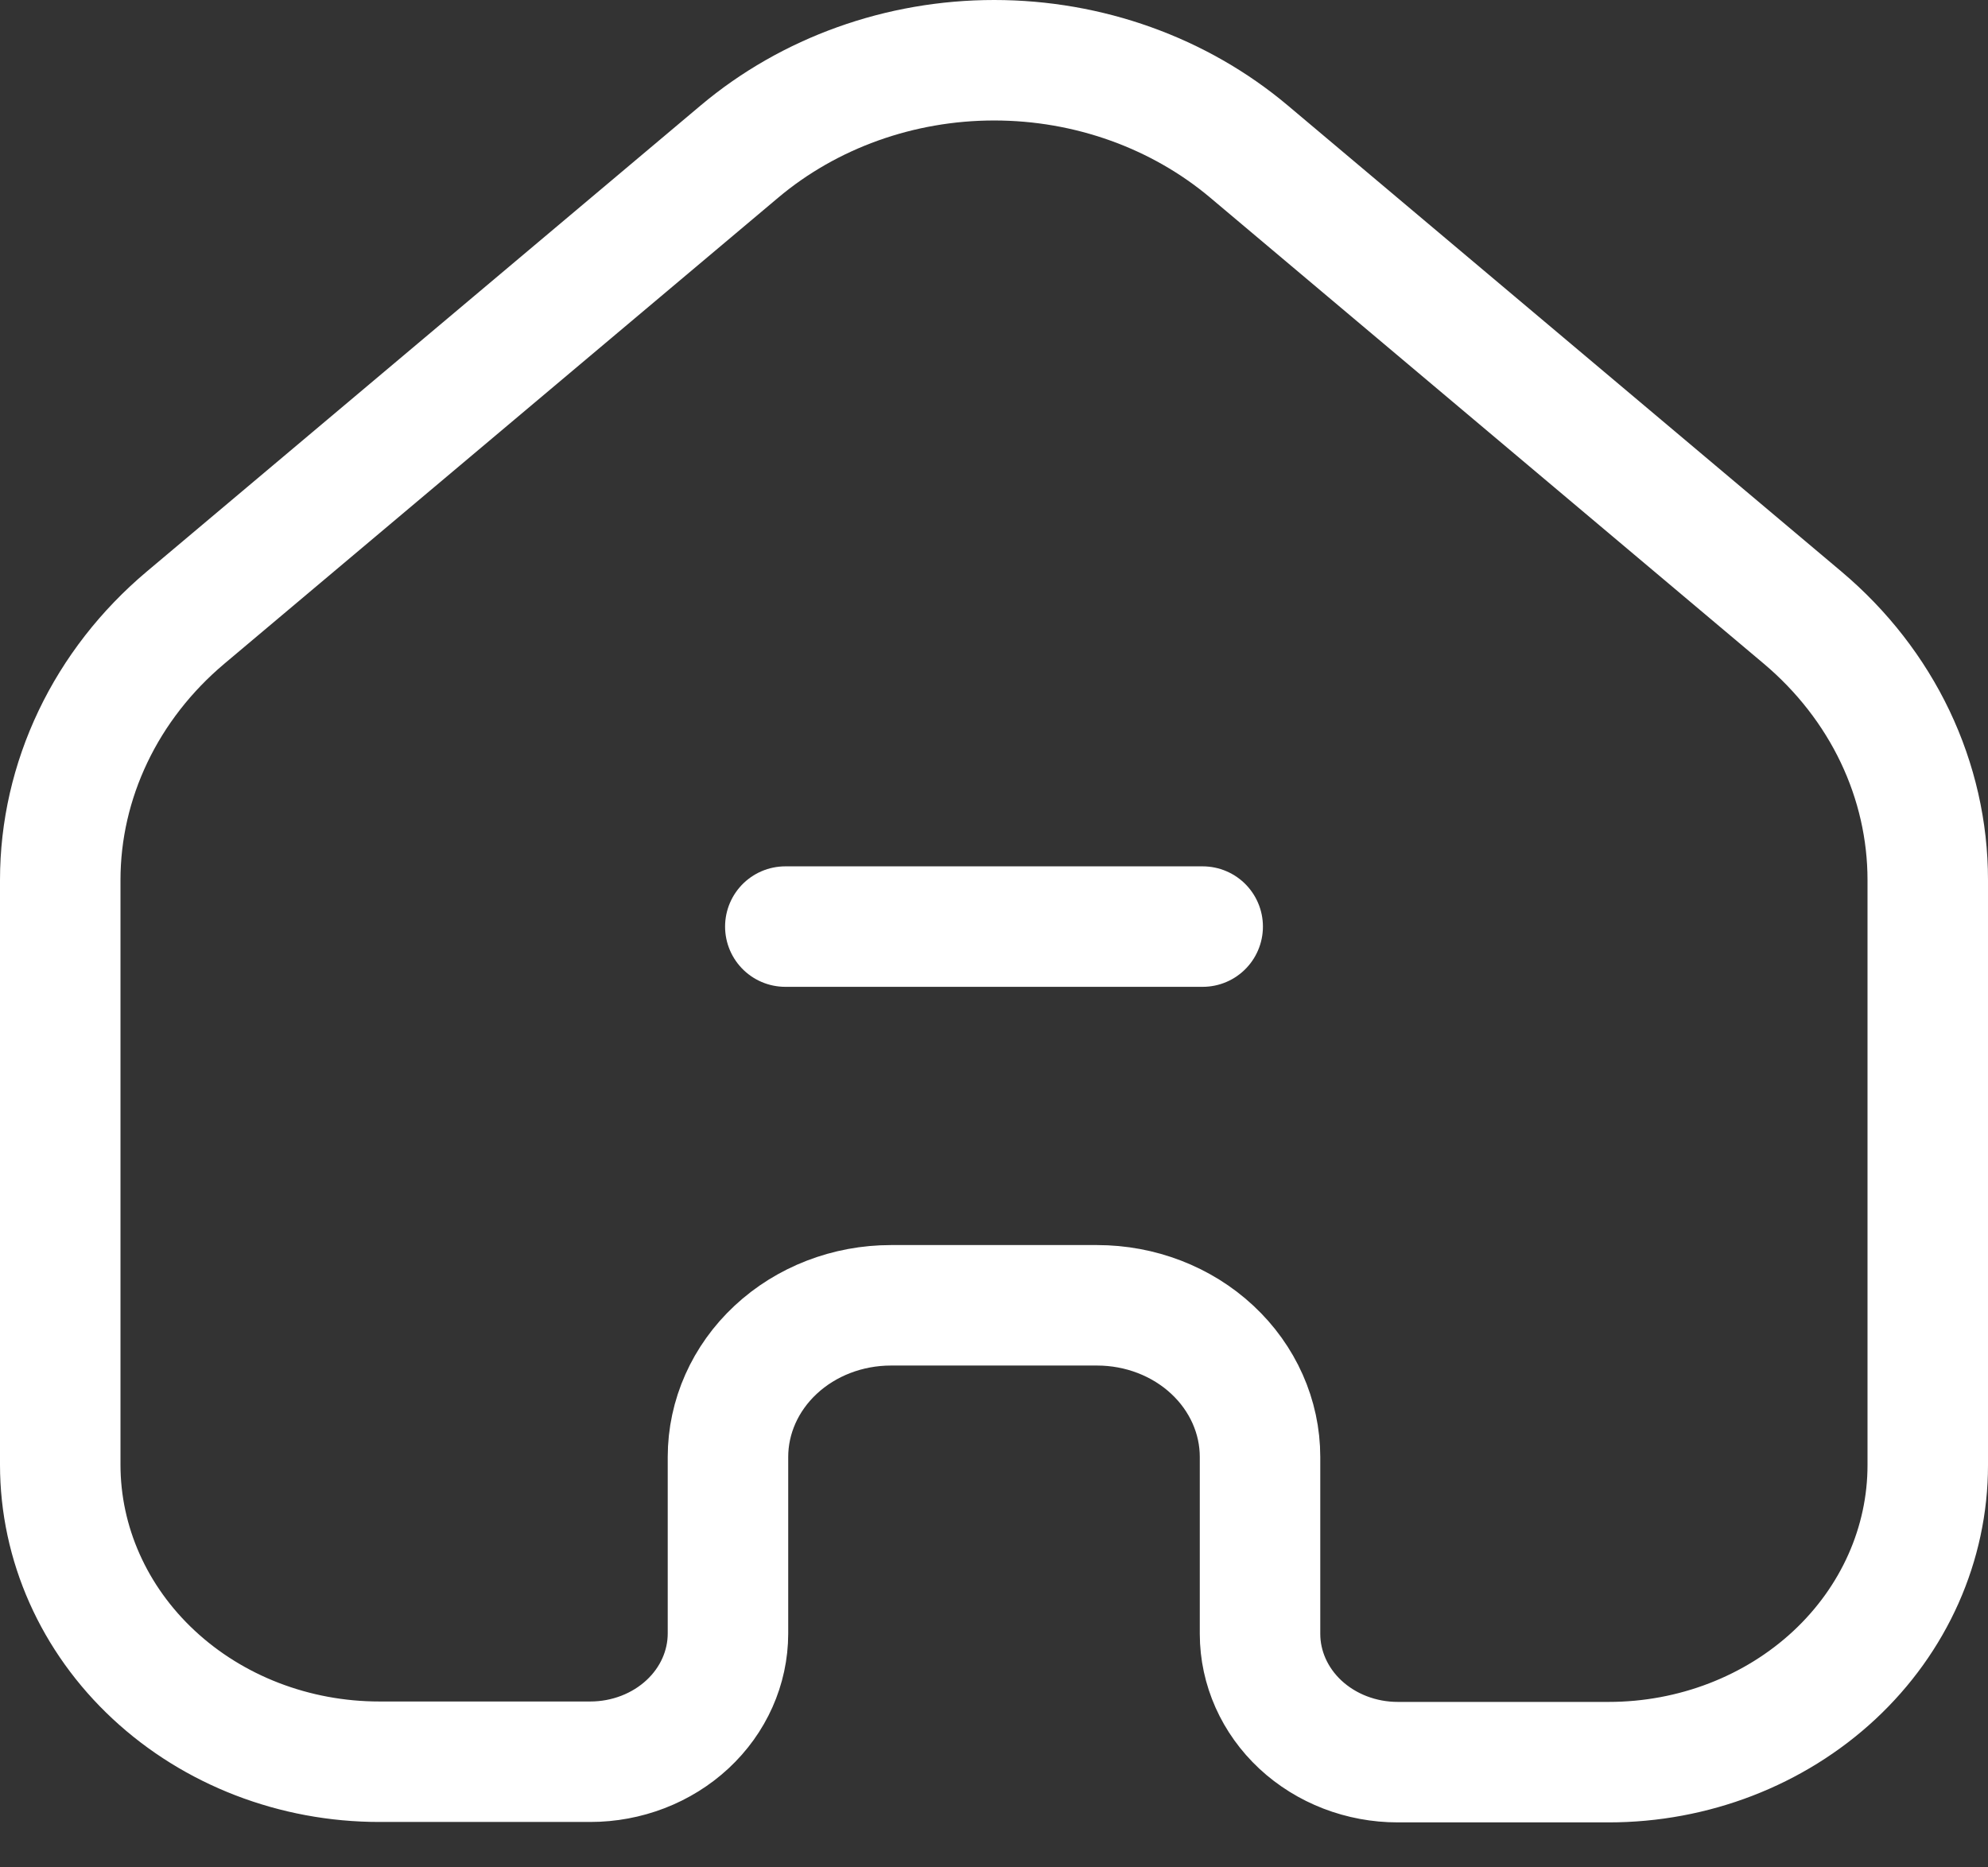 <svg width="33" height="31" viewBox="0 0 33 31" fill="none" xmlns="http://www.w3.org/2000/svg">
<rect x="0" y="0" width="33" height="31" fill="#333333" stroke="none"/>
<path d="M32 14.608V24.323C32 25.63 31.442 26.884 30.449 27.809C29.456 28.733 28.109 29.253 26.704 29.253H23.202C22.596 29.253 22.015 29.029 21.586 28.63C21.158 28.231 20.917 27.69 20.916 27.126V24.187C20.916 23.52 20.631 22.879 20.124 22.407C19.617 21.934 18.928 21.669 18.211 21.669H14.789C14.072 21.669 13.383 21.934 12.876 22.407C12.369 22.879 12.084 23.52 12.084 24.187V27.12C12.083 27.684 11.842 28.225 11.414 28.623C10.985 29.022 10.404 29.246 9.798 29.246H6.296C4.891 29.246 3.544 28.727 2.551 27.802C1.558 26.878 1 25.624 1 24.316V14.608C1 13.788 1.186 12.977 1.544 12.227C1.902 11.477 2.424 10.806 3.078 10.255L12.273 2.517C13.432 1.541 14.94 1 16.503 1C18.067 1 19.575 1.541 20.734 2.517L29.925 10.255C30.578 10.806 31.101 11.478 31.458 12.227C31.815 12.977 32 13.788 32 14.608Z" stroke="white" stroke-width="2" stroke-miterlimit="10" stroke-linecap="round"/>
<path d="M13.036 15.382H19.964" stroke="white" stroke-width="2" stroke-miterlimit="10" stroke-linecap="round"/>
</svg>
